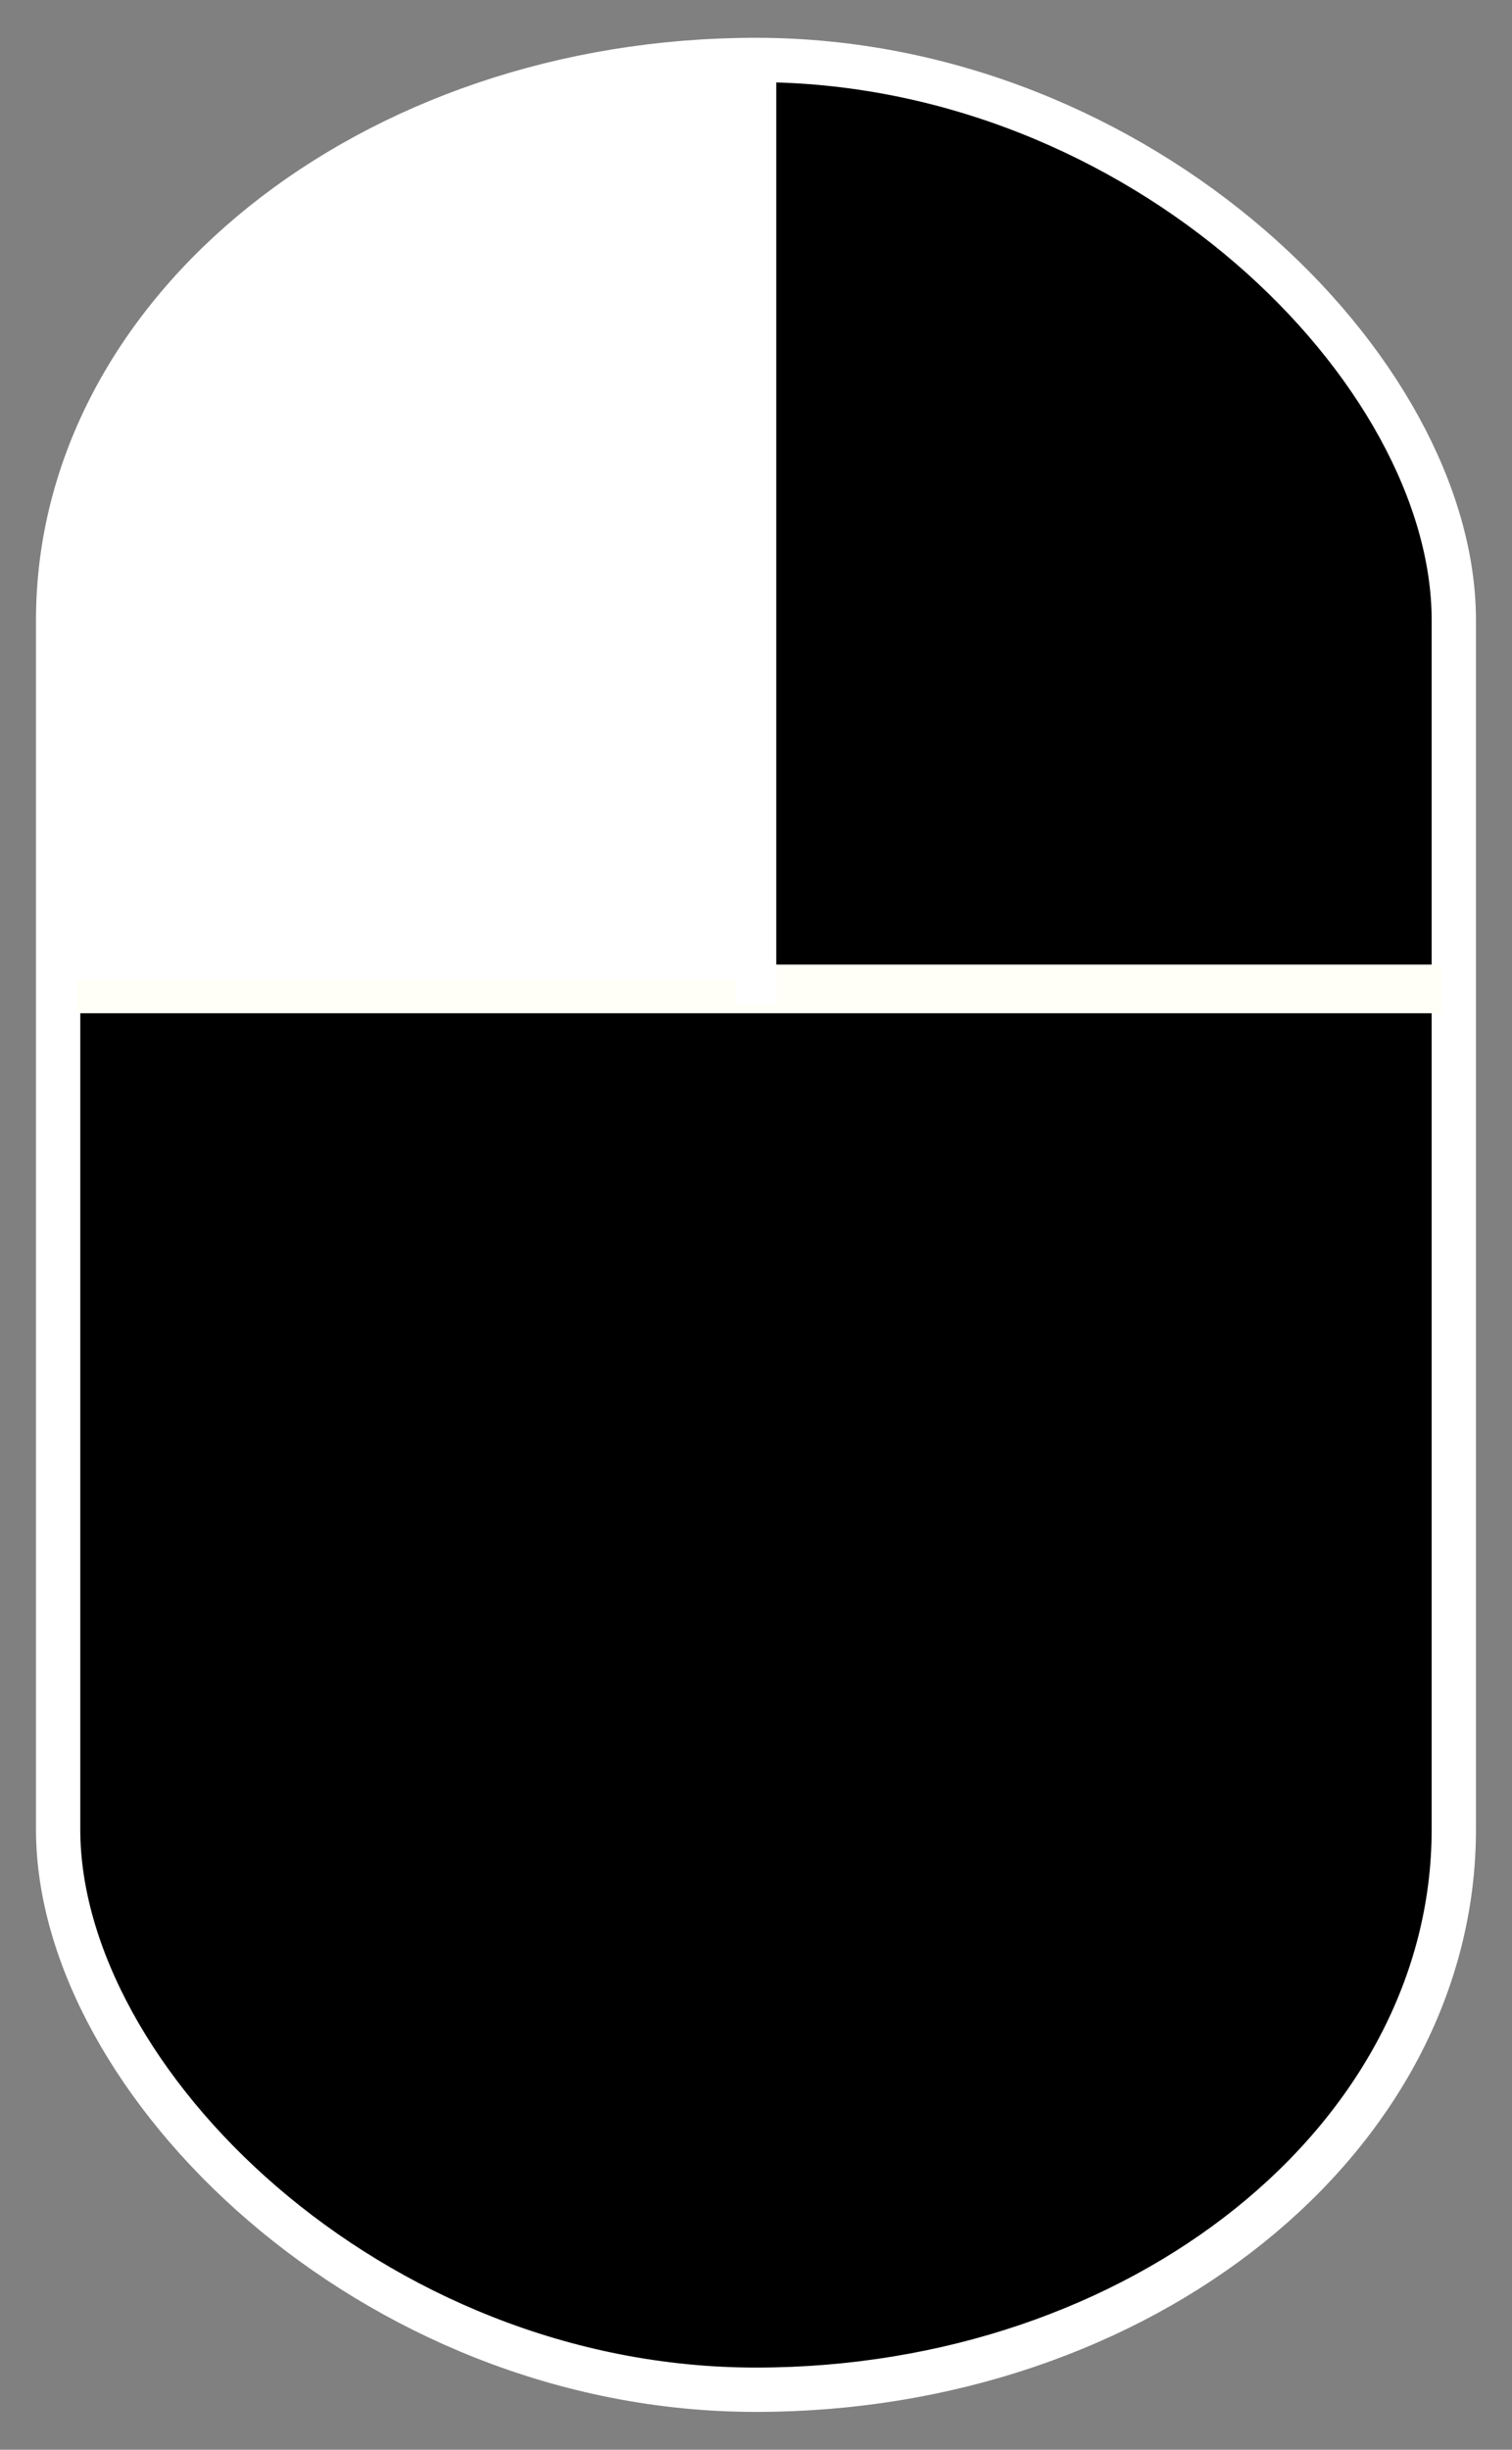 <?xml version="1.0" encoding="UTF-8" standalone="no"?>
<!-- Created with Inkscape (http://www.inkscape.org/) -->

<svg
   xmlns:dc="http://purl.org/dc/elements/1.1/"
   xmlns:cc="http://creativecommons.org/ns#"
   xmlns:rdf="http://www.w3.org/1999/02/22-rdf-syntax-ns#"
   xmlns:svg="http://www.w3.org/2000/svg"
   xmlns="http://www.w3.org/2000/svg"
   xmlns:sodipodi="http://sodipodi.sourceforge.net/DTD/sodipodi-0.dtd"
   xmlns:inkscape="http://www.inkscape.org/namespaces/inkscape"
   width="105"
   height="170"
   viewBox="0 0 27.781 44.979"
   version="1.1"
   id="svg8"
   sodipodi:docname="click.svg"
   inkscape:version="0.92.4 (5da689c313, 2019-01-14)">
  <rect x="0" y="0" width="27.781" height="44.979" fill="#808080" stroke="none"/>
  <defs
     id="defs2" />
  <sodipodi:namedview
     id="base"
     pagecolor="#000000"
     bordercolor="#666666"
     borderopacity="1.0"
     inkscape:pageopacity="0"
     inkscape:pageshadow="2"
     inkscape:zoom="2"
     inkscape:cx="190.32071"
     inkscape:cy="83.527294"
     inkscape:document-units="mm"
     inkscape:current-layer="layer1"
     showgrid="false"
     inkscape:window-width="1920"
     inkscape:window-height="1017"
     inkscape:window-x="1912"
     inkscape:window-y="-8"
     inkscape:window-maximized="1"
     inkscape:pagecheckerboard="true"
     units="px" />
  <g
     inkscape:label="Layer 1"
     inkscape:groupmode="layer"
     id="layer1"
     transform="translate(0,-252.021)">
    <rect
       style="opacity:1;fill:#000000;stroke:#ffffff;stroke-width:0.814;stroke-linejoin:round;stroke-miterlimit:4;stroke-dasharray:none;stroke-opacity:1"
       id="rect817"
       width="25.644"
       height="42.776"
       x="1.068"
       y="253.122"
       ry="10.287"
       rx="12.822" />
    <path
       style="fill:#ffffff;fill-opacity:1;stroke:#fffff7;stroke-width:0.894;stroke-linecap:butt;stroke-linejoin:miter;stroke-miterlimit:4;stroke-dasharray:none;stroke-opacity:1"
       d="M 1.422,270.178 H 26.483"
       id="path872"
       inkscape:connector-curvature="0" />
    <path
       style="fill:none;stroke:#ffffff;stroke-width:0.744;stroke-linecap:butt;stroke-linejoin:miter;stroke-miterlimit:4;stroke-dasharray:none;stroke-opacity:1"
       d="m 13.891,270.463 v -17.341"
       id="path872-3"
       inkscape:connector-curvature="0" />
    <path
       style="opacity:1;fill:#ffffff;fill-opacity:1;stroke:#ffffff;stroke-width:0.576;stroke-linejoin:round;stroke-miterlimit:4;stroke-dasharray:none;stroke-opacity:1"
       d="m 1.483,266.508 c 2.7e-5,-1.765 0.026,-3.485 0.058,-3.823 0.405,-4.27 4.183,-7.822 9.41,-8.846 0.573,-0.112 1.264,-0.199 2.115,-0.265 l 0.446,-0.035 v 8.089 8.089 H 7.498 1.483 Z"
       id="path889"
       inkscape:connector-curvature="0" />
  </g>
</svg>
